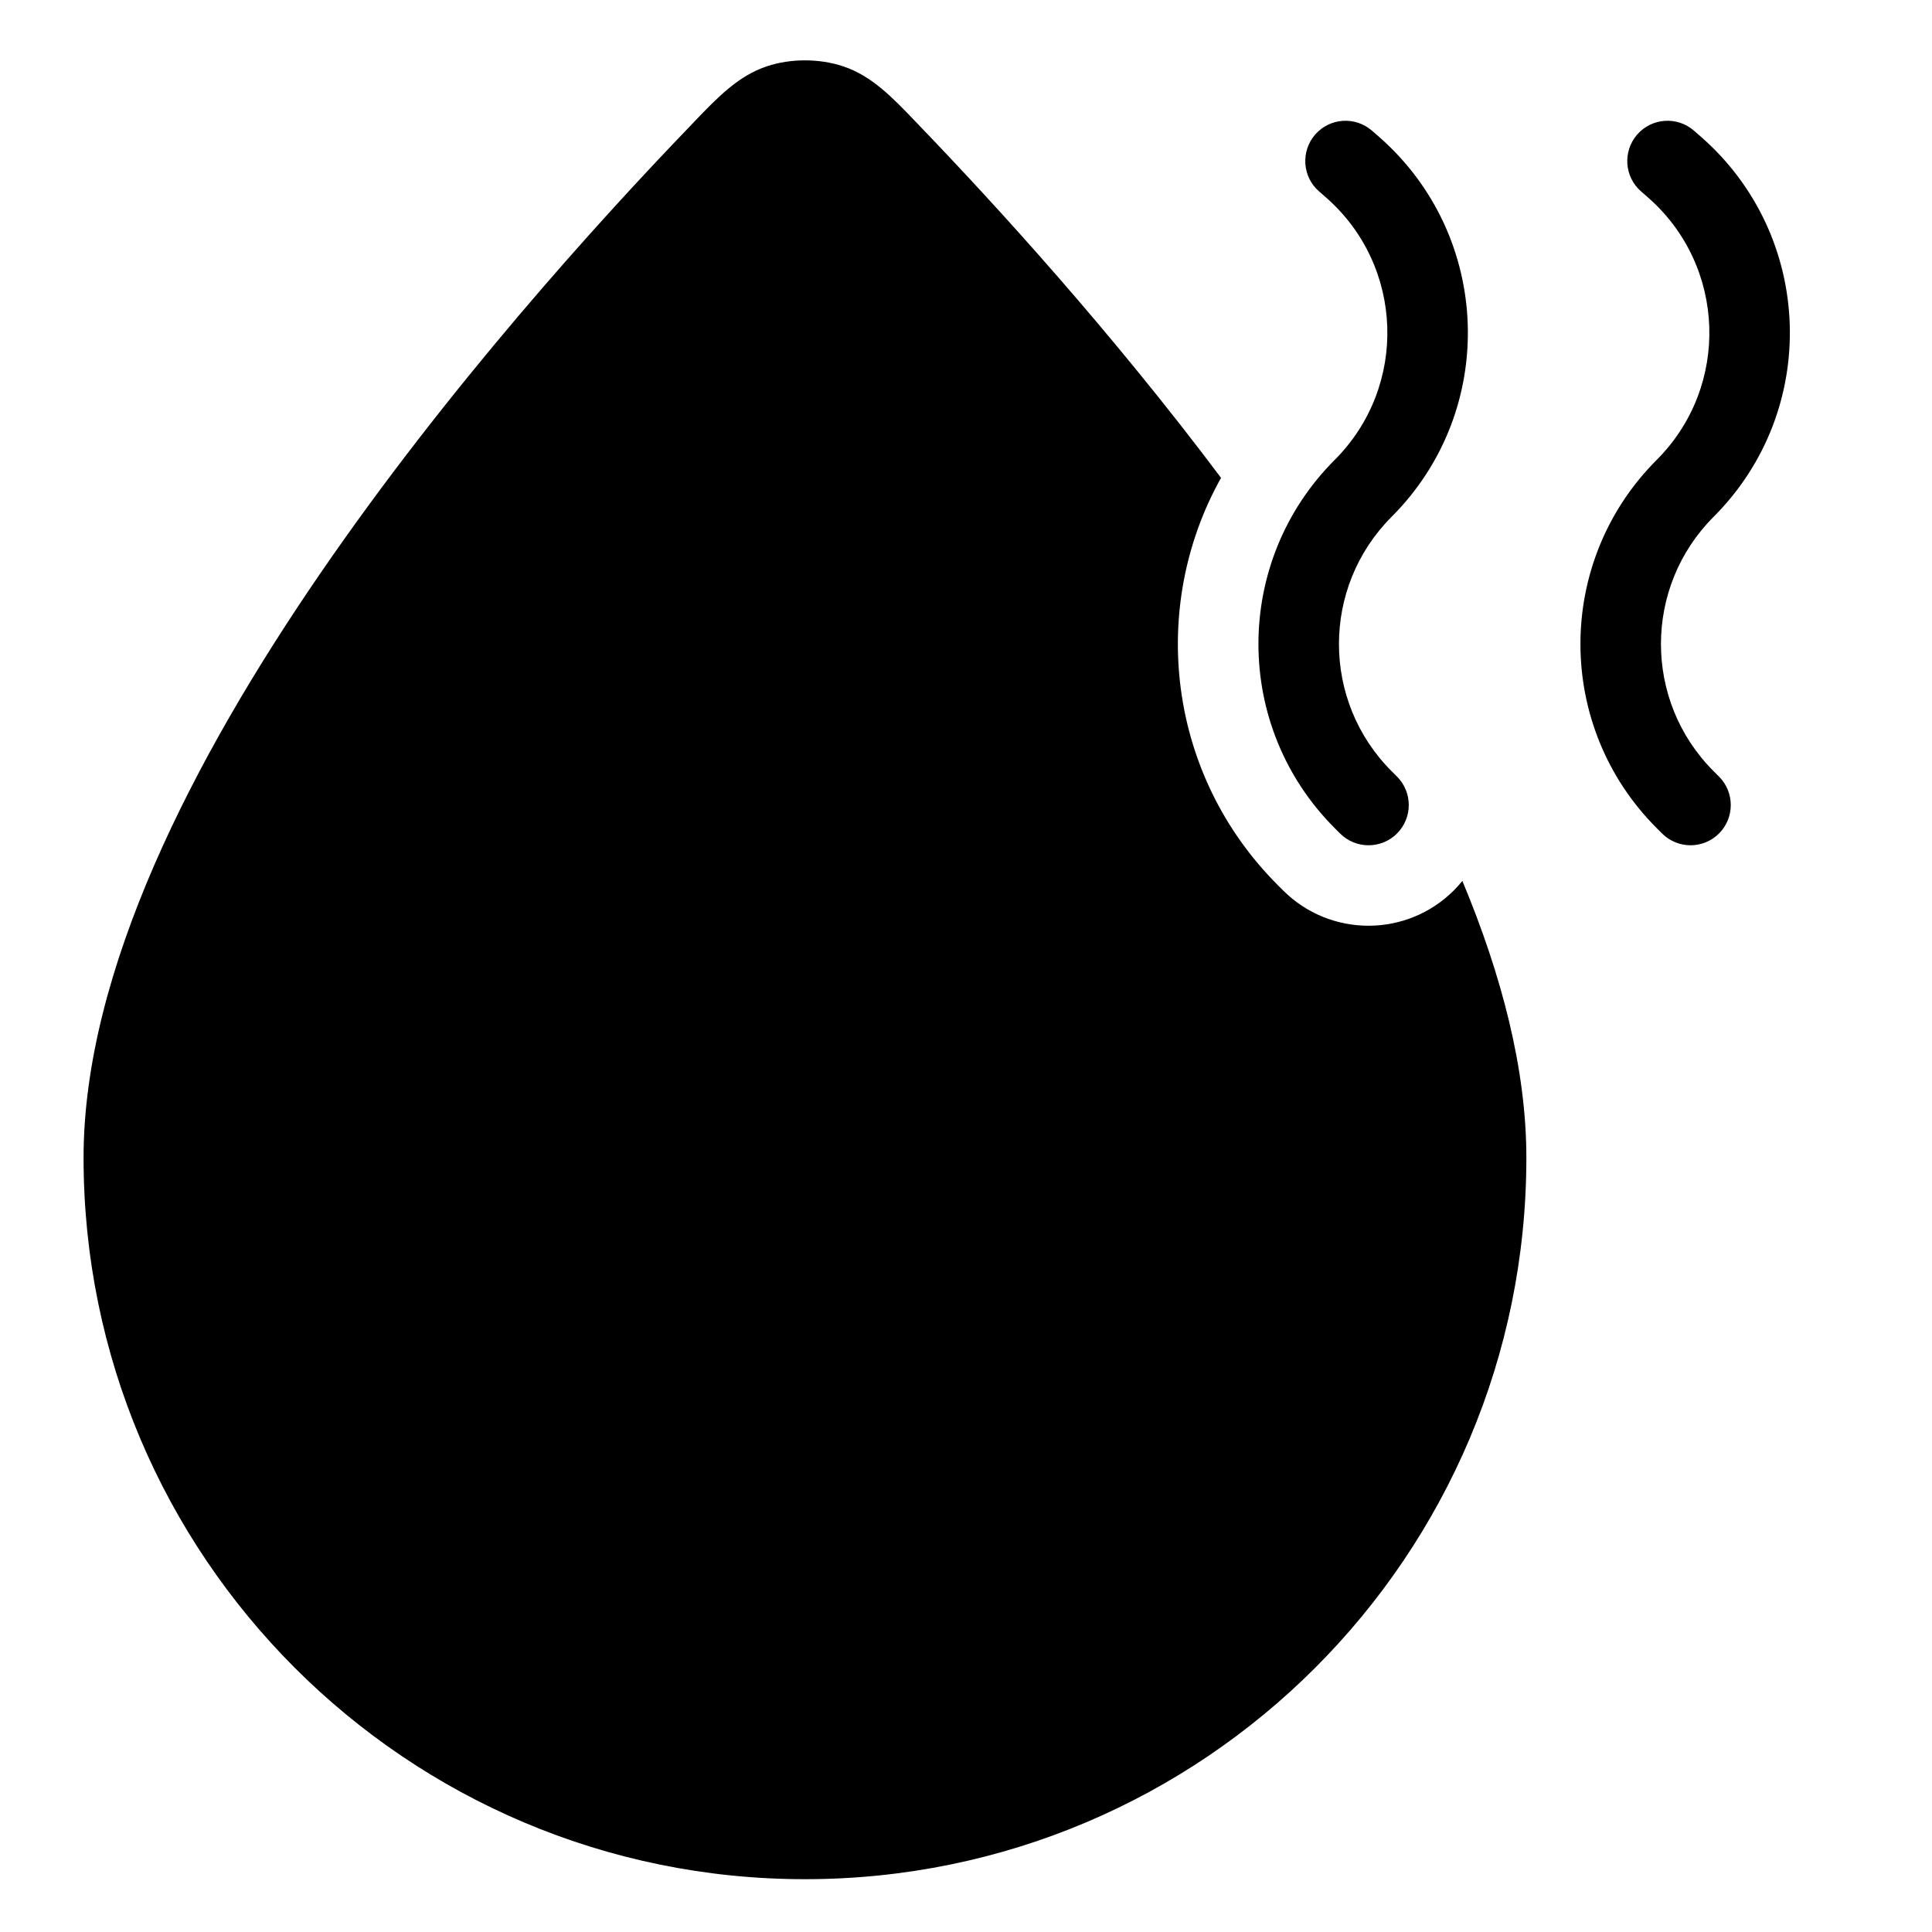 <svg width="24" height="24" viewBox="0 0 24 24" fill="none" xmlns="http://www.w3.org/2000/svg">
<path d="M8.63 1.506L8.572 1.567C7.426 2.757 5.557 4.82 3.97 7.136C2.399 9.428 1.038 12.065 1.038 14.382C1.038 19.332 5.05 23.344 10 23.344C14.949 23.344 18.961 19.332 18.961 14.382C18.961 13.284 18.655 12.114 18.166 10.943C18.134 10.983 18.098 11.023 18.06 11.061C17.474 11.646 16.525 11.646 15.939 11.061L15.872 10.994C14.502 9.624 14.267 7.548 15.168 5.936C13.805 4.119 12.37 2.547 11.427 1.567L11.369 1.506C11.083 1.208 10.828 0.942 10.474 0.824C10.178 0.725 9.821 0.725 9.525 0.824C9.172 0.942 8.916 1.208 8.63 1.506Z" fill="black"/>
<path d="M17.13 1.699C18.538 2.931 18.61 5.097 17.287 6.42C16.415 7.293 16.415 8.708 17.287 9.58L17.354 9.647C17.549 9.842 17.549 10.159 17.354 10.354C17.159 10.549 16.842 10.549 16.647 10.354L16.58 10.287C15.317 9.024 15.317 6.976 16.58 5.713C17.494 4.799 17.444 3.303 16.471 2.452L16.385 2.377C16.177 2.195 16.157 1.879 16.338 1.671C16.52 1.463 16.836 1.442 17.044 1.624L17.13 1.699Z" fill="black"/>
<path d="M21.13 1.699C22.538 2.931 22.61 5.097 21.287 6.42C20.415 7.293 20.415 8.708 21.287 9.58L21.354 9.647C21.549 9.842 21.549 10.159 21.354 10.354C21.159 10.549 20.842 10.549 20.647 10.354L20.58 10.287C19.317 9.024 19.317 6.976 20.58 5.713C21.494 4.799 21.444 3.303 20.471 2.452L20.385 2.377C20.177 2.195 20.157 1.879 20.338 1.671C20.52 1.463 20.836 1.442 21.044 1.624L21.13 1.699Z" fill="black"/>
</svg>
